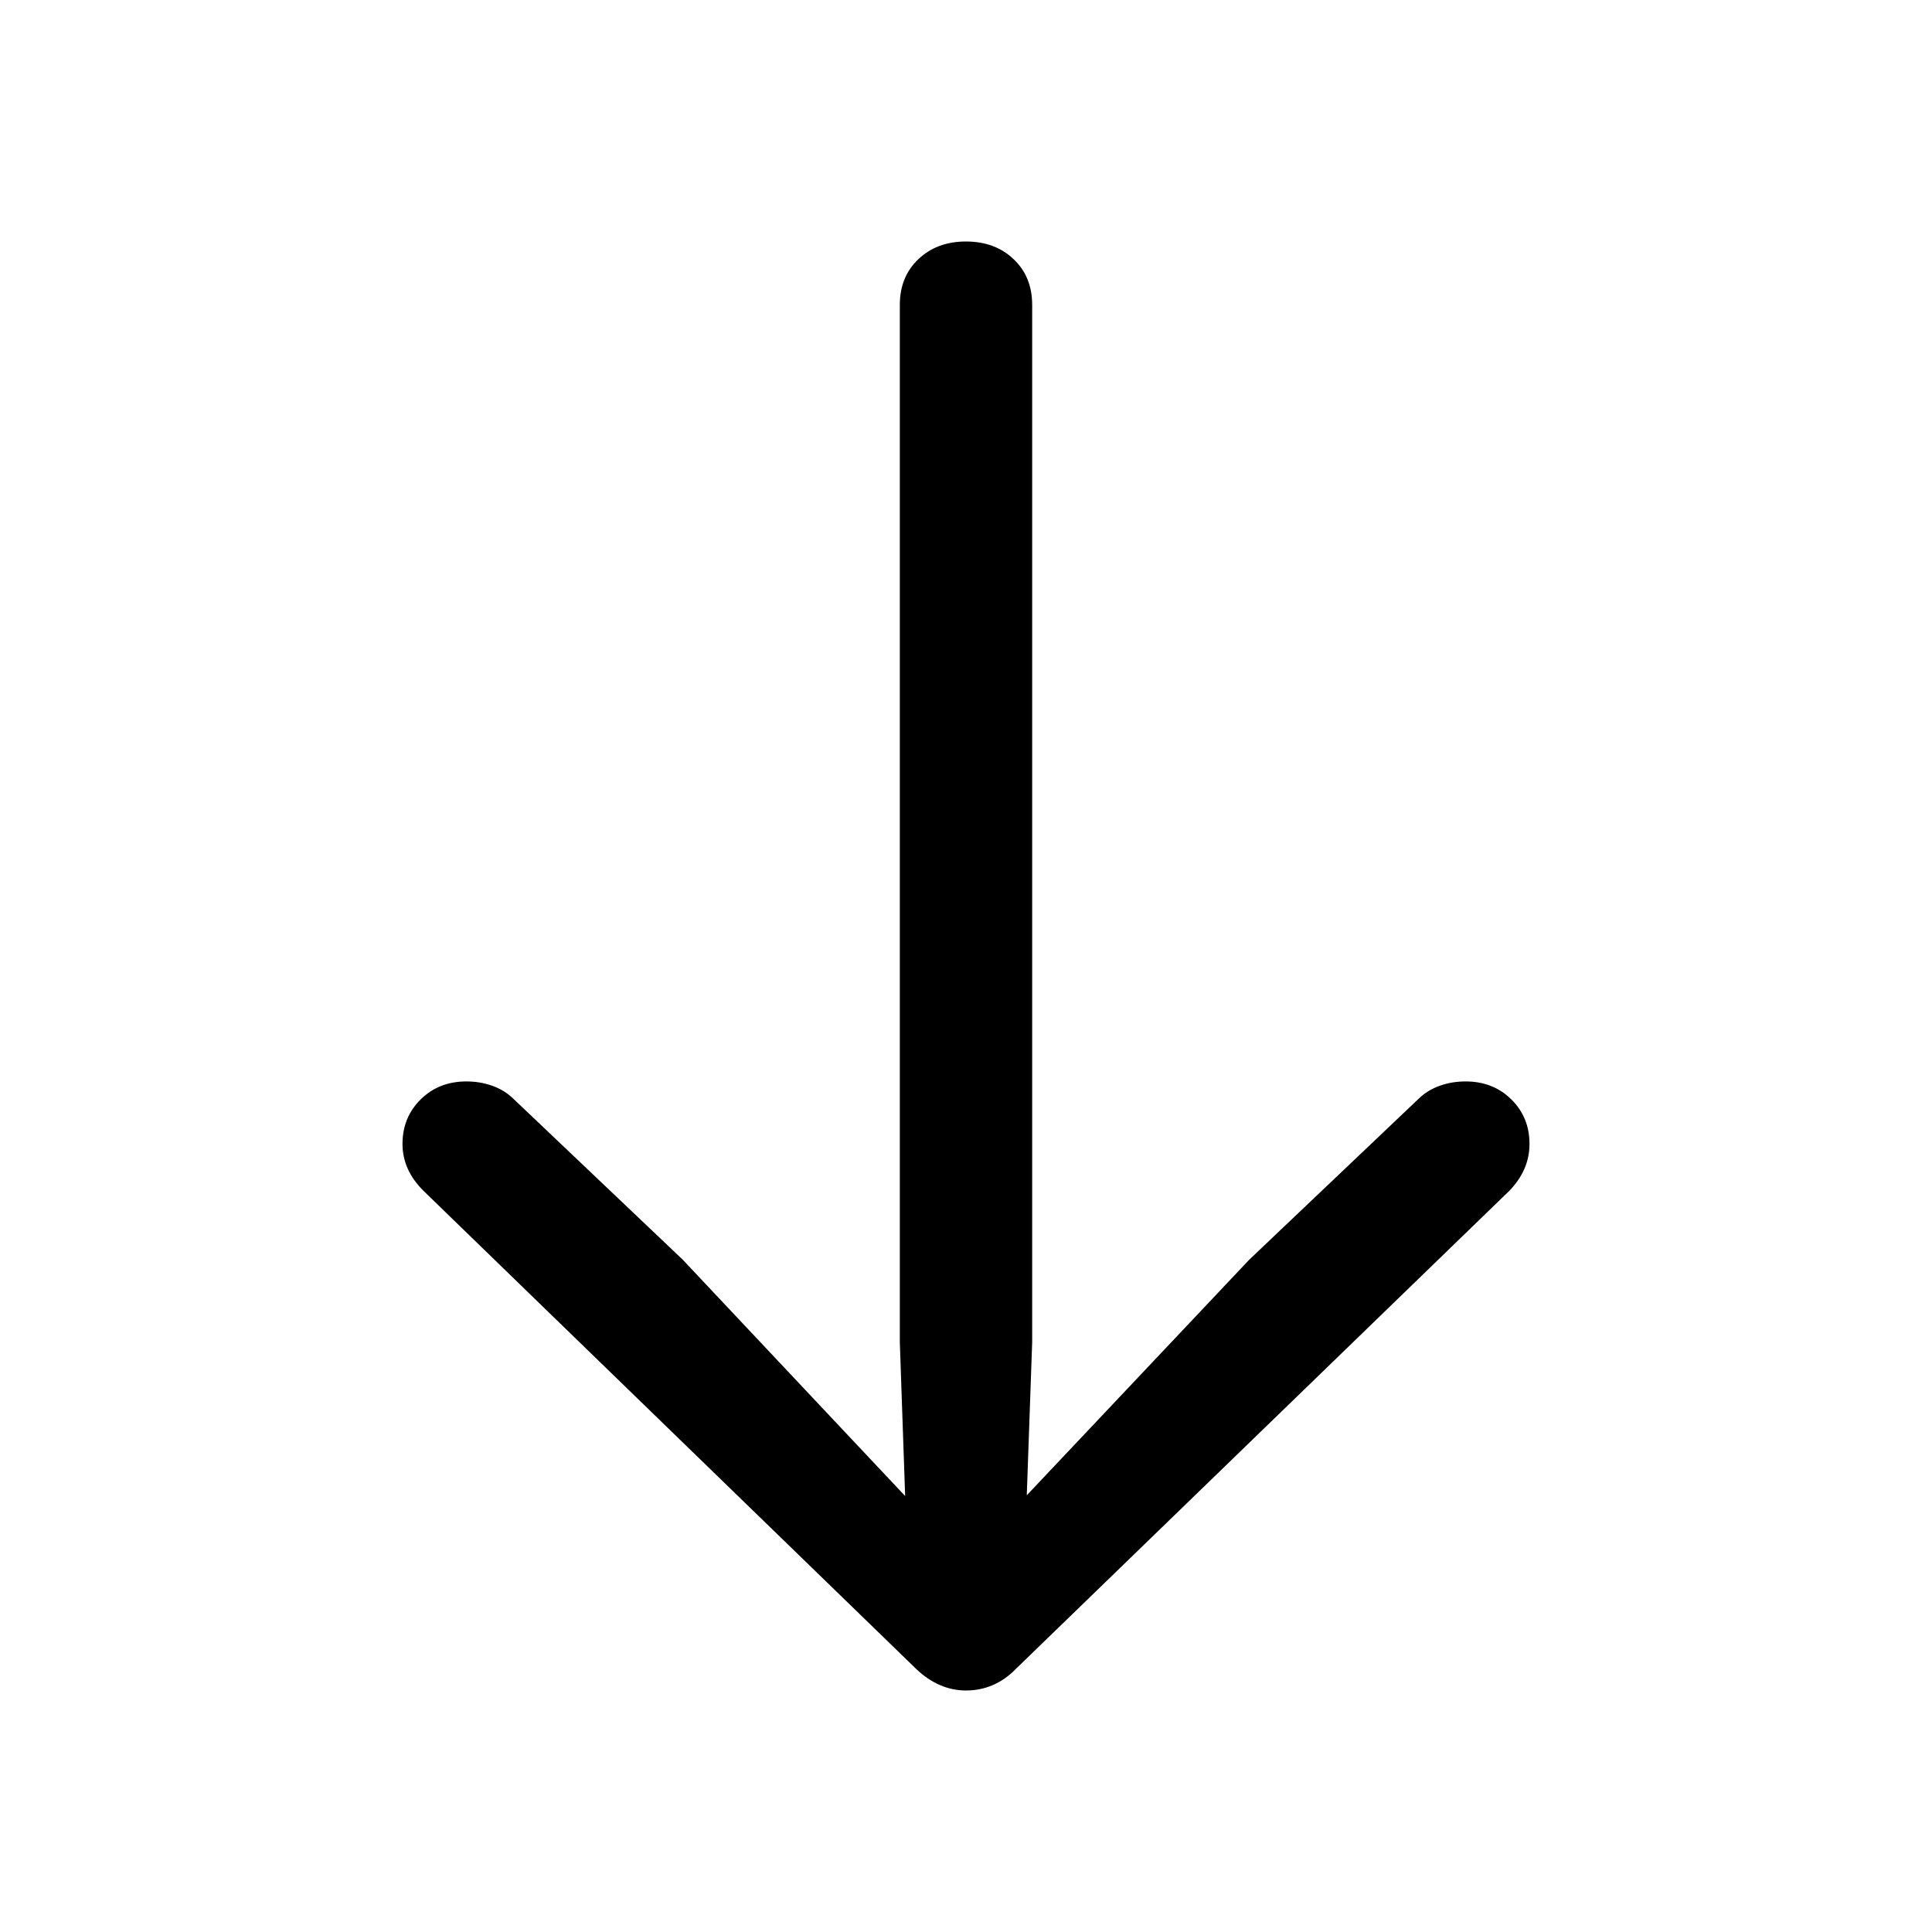 <svg width="24" height="24" viewBox="0 0 24 24" fill="none" xmlns="http://www.w3.org/2000/svg">
<path d="M12 21C12.117 21 12.228 20.978 12.332 20.933C12.437 20.888 12.533 20.821 12.619 20.732L18.751 14.791C18.917 14.619 19 14.425 19 14.211C19 13.99 18.925 13.806 18.774 13.657C18.623 13.508 18.434 13.434 18.206 13.434C18.095 13.434 17.989 13.451 17.887 13.487C17.786 13.523 17.698 13.576 17.624 13.648L15.518 15.649L12.755 18.575L12.822 16.676V3.786C12.822 3.554 12.745 3.365 12.591 3.219C12.437 3.073 12.24 3 12 3C11.76 3 11.563 3.073 11.409 3.219C11.255 3.365 11.178 3.554 11.178 3.786V16.676L11.244 18.584L8.482 15.649L6.376 13.648C6.302 13.576 6.214 13.523 6.113 13.487C6.011 13.451 5.905 13.434 5.794 13.434C5.566 13.434 5.377 13.508 5.226 13.657C5.075 13.806 5 13.99 5 14.211C5 14.425 5.086 14.619 5.259 14.791L11.381 20.732C11.474 20.821 11.572 20.888 11.677 20.933C11.781 20.978 11.889 21 12 21Z" fill="black"/>
</svg>

